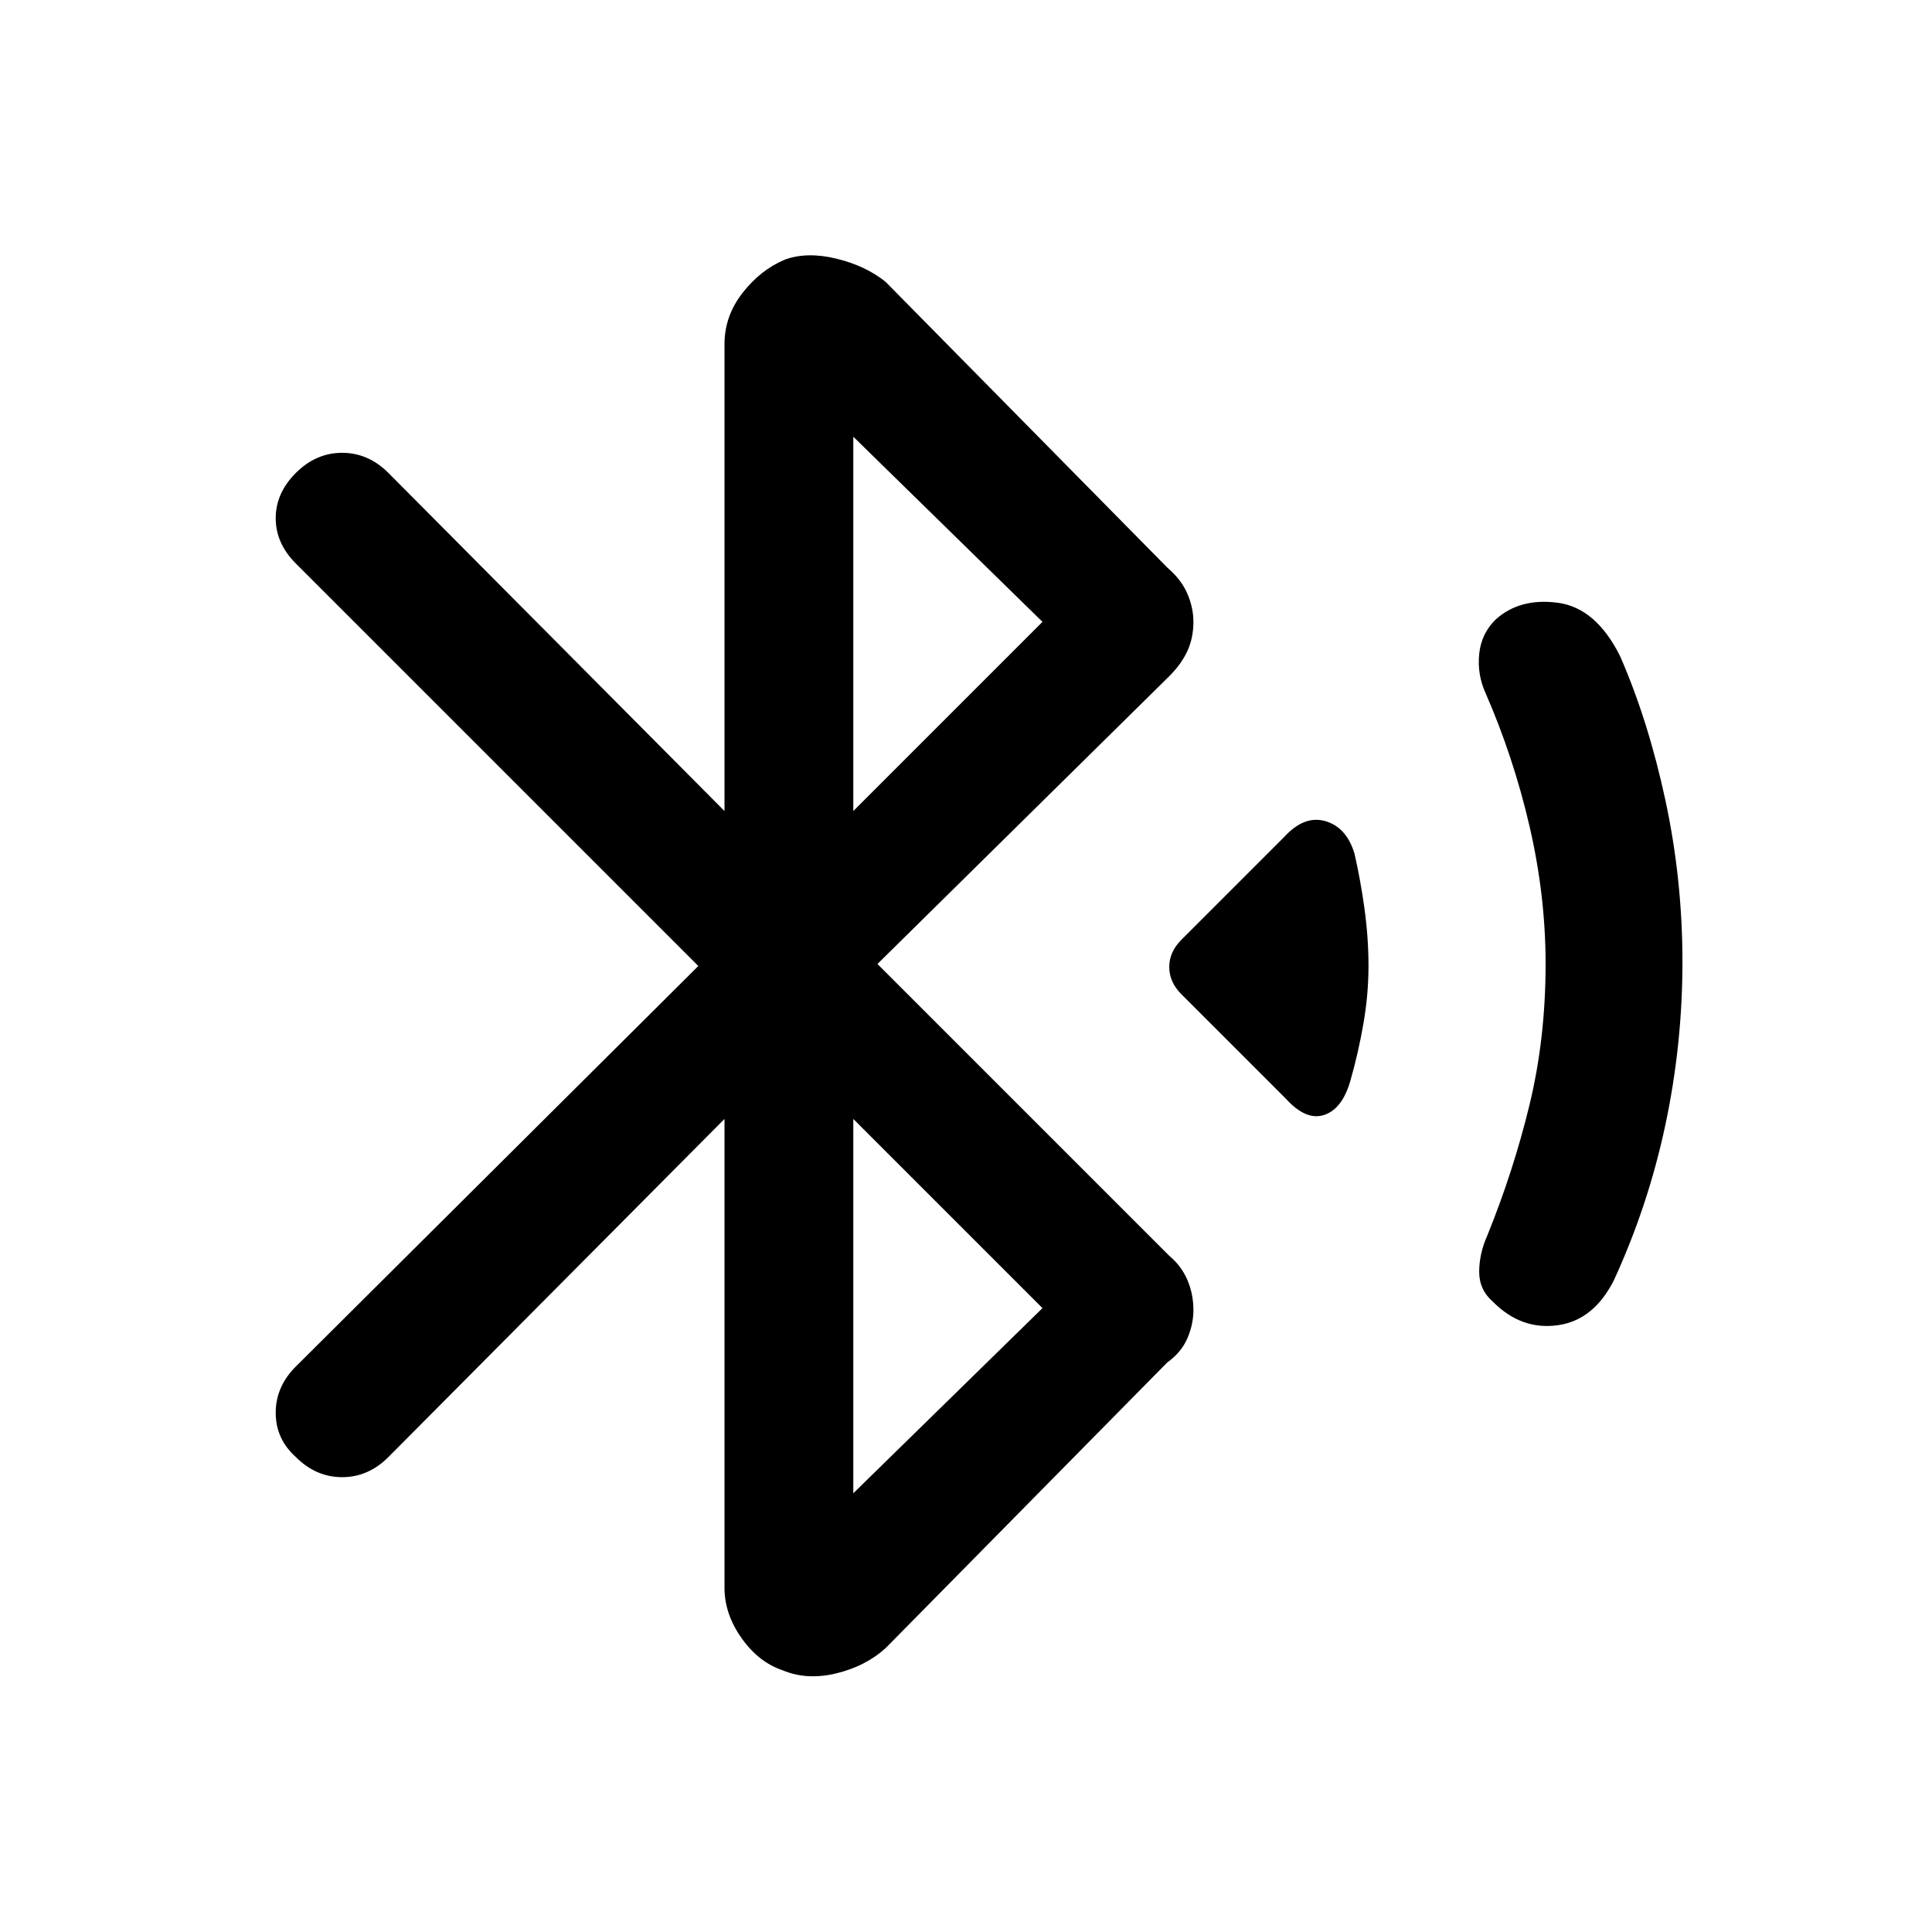 <svg xmlns="http://www.w3.org/2000/svg" height="48" width="48"><path d="M31.95 27.3 29.35 24.7Q29.05 24.4 29.05 24.025Q29.05 23.65 29.35 23.35L31.9 20.8Q32.4 20.25 32.925 20.4Q33.45 20.55 33.65 21.2Q33.8 21.85 33.9 22.575Q34 23.3 34 24Q34 24.7 33.875 25.425Q33.75 26.15 33.55 26.85Q33.35 27.55 32.9 27.7Q32.45 27.85 31.95 27.3ZM37.1 32.35Q36.75 32.05 36.75 31.6Q36.75 31.15 36.95 30.7Q37.6 29.1 38 27.45Q38.4 25.8 38.4 23.95Q38.4 22.25 38 20.525Q37.6 18.8 36.9 17.2Q36.7 16.75 36.75 16.25Q36.8 15.75 37.15 15.4Q37.75 14.85 38.7 14.975Q39.65 15.1 40.25 16.3Q40.95 17.9 41.375 19.875Q41.8 21.85 41.8 23.9Q41.8 25.95 41.375 27.95Q40.95 29.95 40.1 31.8Q39.6 32.8 38.7 32.925Q37.8 33.05 37.1 32.35ZM19.45 41.5Q18.85 41.3 18.425 40.7Q18 40.1 18 39.45V27.8L9.65 36.2Q9.15 36.7 8.5 36.7Q7.85 36.7 7.35 36.2Q6.85 35.75 6.85 35.1Q6.85 34.45 7.35 33.95L17.35 24L7.35 14Q6.85 13.5 6.85 12.875Q6.85 12.25 7.35 11.75Q7.85 11.25 8.5 11.25Q9.15 11.25 9.65 11.75L18 20.15V8.55Q18 7.85 18.45 7.275Q18.9 6.7 19.5 6.45Q20.05 6.25 20.775 6.425Q21.5 6.6 22 7L29 14.1Q29.35 14.4 29.5 14.75Q29.65 15.1 29.65 15.45Q29.65 15.85 29.5 16.175Q29.35 16.5 29.05 16.8L21.8 23.95L29.05 31.2Q29.35 31.45 29.5 31.8Q29.65 32.15 29.65 32.55Q29.65 32.9 29.5 33.25Q29.35 33.6 29 33.85L22 40.95Q21.5 41.4 20.775 41.575Q20.05 41.75 19.45 41.5ZM21.2 20.15 25.9 15.45 21.2 10.85ZM21.2 37.1 25.9 32.5 21.2 27.8Z"/></svg>